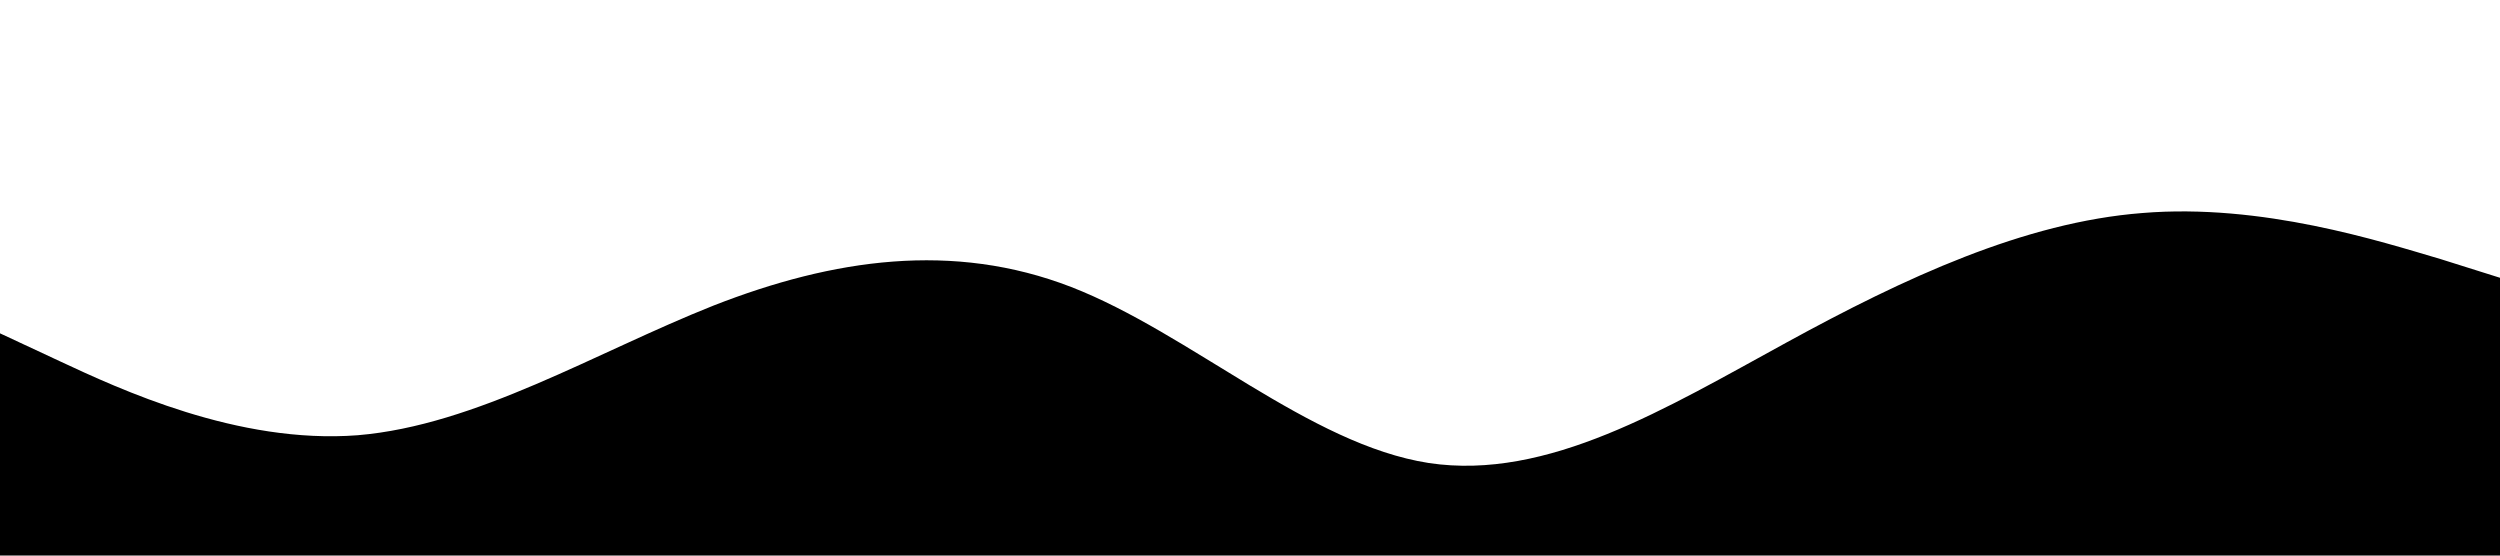 <?xml version="1.0" standalone="no"?><svg xmlns="http://www.w3.org/2000/svg" viewBox="0 0 1440 320"><path fill="#000000" fill-opacity="1" d="M0,192L34.3,208C68.6,224,137,256,206,250.7C274.3,245,343,203,411,176C480,149,549,139,617,165.3C685.7,192,754,256,823,266.7C891.4,277,960,235,1029,197.3C1097.1,160,1166,128,1234,122.7C1302.9,117,1371,139,1406,149.3L1440,160L1440,320L1405.7,320C1371.4,320,1303,320,1234,320C1165.7,320,1097,320,1029,320C960,320,891,320,823,320C754.3,320,686,320,617,320C548.6,320,480,320,411,320C342.9,320,274,320,206,320C137.1,320,69,320,34,320L0,320Z"></path></svg>